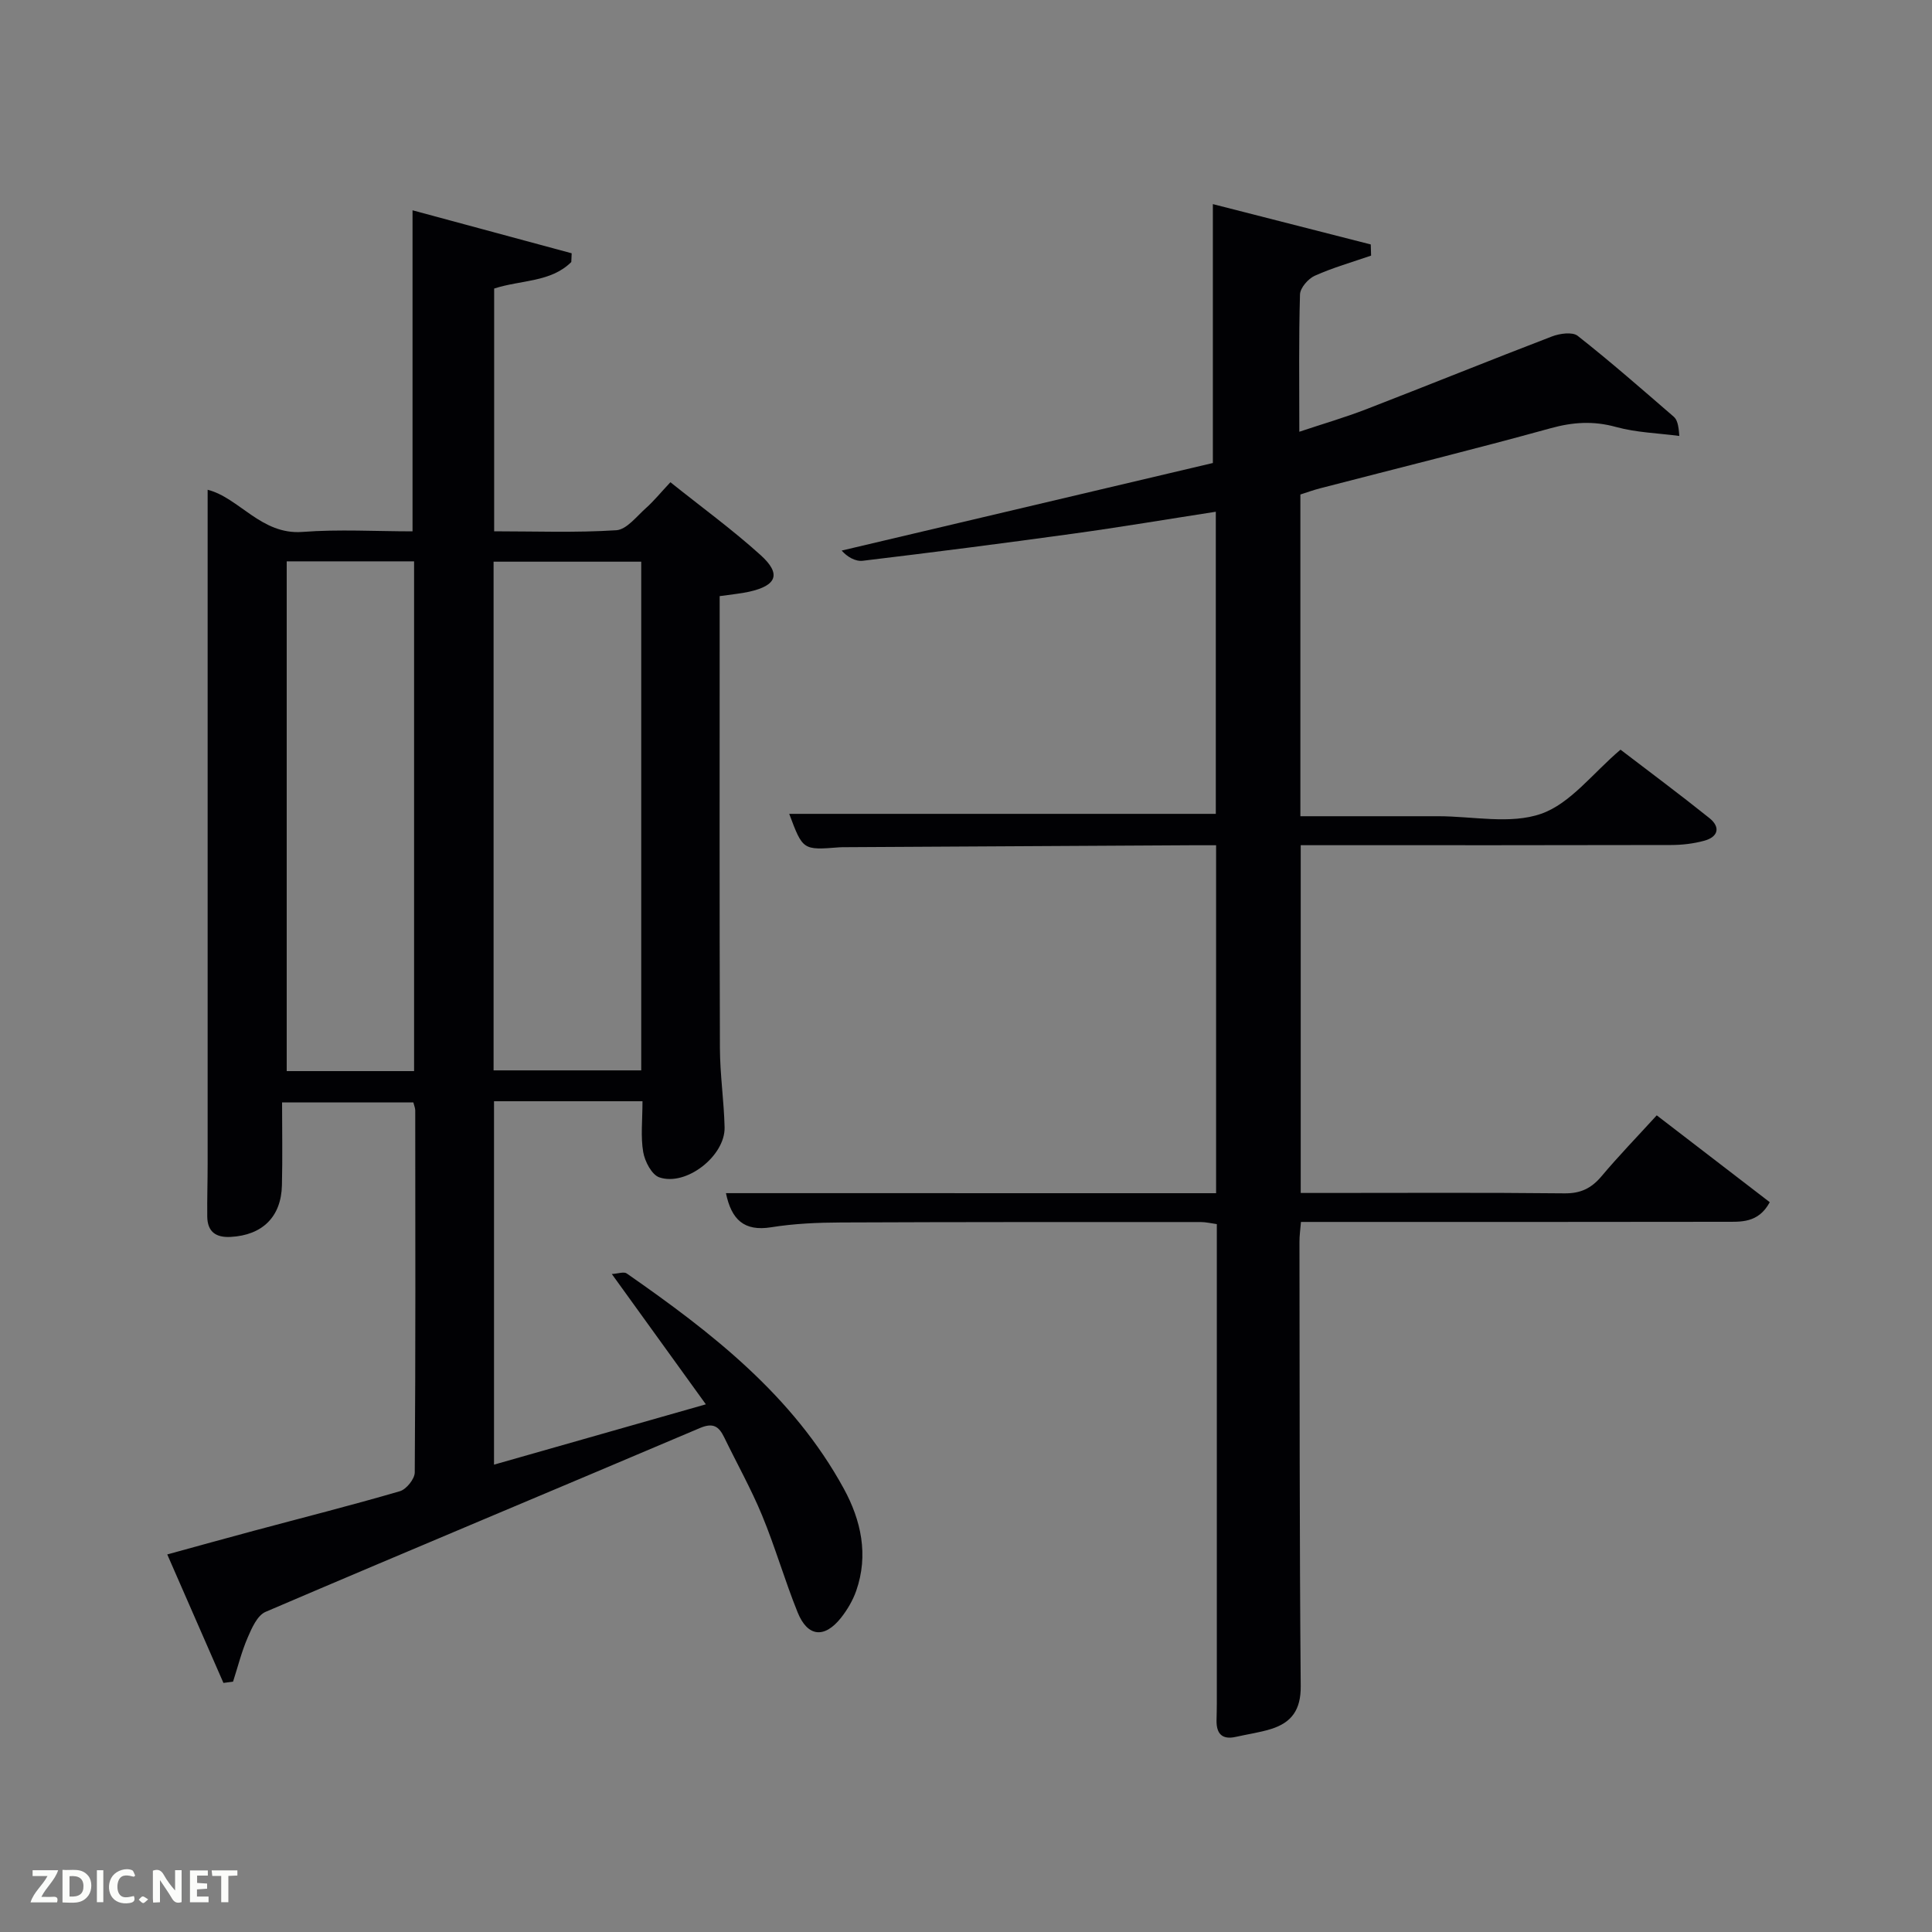<svg enable-background="new 0 0 400 400" viewBox="0 0 400 400" xmlns="http://www.w3.org/2000/svg"><rect x="0" y="0" width="400" height="400" fill="#808080" stroke="none"/><path d="m85.58 228.25c-8.66 0-17.26 0-27.18 0 0 5.71.11 11.43-.03 17.15-.15 6.56-4.07 10.34-10.61 10.69-3.09.17-4.81-1.08-4.85-4.22-.04-3.66.08-7.33.08-10.99.01-38.16 0-76.32 0-114.48 0-8.3 0-16.6 0-25 6.51 1.64 11.09 9.37 19.61 8.73 7.58-.58 15.24-.12 22.81-.12 0-22.17 0-43.89 0-66.47 10.96 2.96 21.96 5.93 32.95 8.9-.03.6-.05 1.2-.08 1.81-4.26 4.23-10.4 3.68-15.97 5.49v50.26c8.44 0 16.89.32 25.29-.22 2.14-.14 4.2-2.87 6.14-4.59 1.61-1.43 2.98-3.13 5.06-5.35 6.42 5.14 12.84 9.81 18.69 15.1 4.29 3.88 3.34 6.28-2.34 7.56-1.77.4-3.61.55-6.15.92v5.11c0 29.49-.05 58.99.05 88.48.02 5.47.84 10.93.97 16.4.13 5.9-7.94 12.25-13.51 10.35-1.57-.53-3.01-3.3-3.34-5.24-.55-3.19-.15-6.55-.15-10.52-4.89 0-9.99 0-15.09 0-5.13 0-10.26 0-15.65 0v75.24c14.44-4.11 28.6-8.15 43.86-12.49-6.66-9.22-12.83-17.78-19.47-26.98 1.29-.07 2.49-.53 3.08-.12 17.58 12.23 34.42 25.28 44.95 44.56 3.58 6.55 5.16 13.73 2.57 21.15-.7 1.99-1.84 3.93-3.15 5.59-3.43 4.32-6.92 3.97-8.98-1.13-2.67-6.61-4.64-13.5-7.36-20.08-2.28-5.51-5.22-10.75-7.83-16.13-1.1-2.27-2.27-3.13-5.04-1.95-29.96 12.73-60 25.25-89.93 38.06-1.7.73-2.85 3.34-3.7 5.32-1.27 2.93-2.04 6.08-3.03 9.13-.66.09-1.33.17-1.99.26-3.78-8.66-7.57-17.31-11.63-26.6 6.19-1.7 12.03-3.32 17.88-4.89 10.1-2.71 20.24-5.27 30.28-8.2 1.34-.39 3.07-2.54 3.08-3.89.18-24.99.12-49.99.1-74.98-.01-.48-.22-.94-.39-1.62zm16.61-6.64h30.57c0-35.3 0-70.21 0-105.32-10.29 0-20.33 0-30.57 0zm-42.83-105.39v105.54h26.37c0-35.27 0-70.3 0-105.54-8.86 0-17.46 0-26.37 0z" fill="#010104"/><path d="m251.78 247.04c0-24.32 0-47.92 0-72.04-1.83 0-3.45-.01-5.06 0-23.82.13-47.65.27-71.47.4-.5 0-1-.01-1.5.03-7.53.59-7.53.6-10.35-6.93h88.32c0-20.64 0-41.37 0-62.55-10.03 1.55-19.8 3.2-29.61 4.55-14.47 2-28.97 3.86-43.47 5.6-1.56.19-3.26-.83-4.38-2.11 25.91-6.11 51.82-12.22 76.85-18.13 0-18.58 0-35.81 0-53.6 10.58 2.7 21.64 5.53 32.69 8.35.02.77.05 1.54.07 2.31-3.9 1.35-7.91 2.49-11.66 4.17-1.37.61-3.02 2.52-3.06 3.87-.27 9.15-.14 18.3-.14 28.43 4.93-1.65 9.45-2.96 13.82-4.65 12.85-4.97 25.62-10.15 38.48-15.08 1.61-.62 4.24-.99 5.33-.13 6.8 5.35 13.31 11.06 19.86 16.72.7.6 1.03 1.62 1.18 4.01-4.38-.58-8.88-.7-13.1-1.86-4.68-1.29-8.92-1.02-13.57.27-15.81 4.36-31.74 8.29-47.62 12.41-1.41.36-2.78.86-4.16 1.3v66.61h27.04 1.5c7.16 0 14.94 1.73 21.32-.51 6.06-2.12 10.66-8.39 16.42-13.27 5.84 4.47 12.22 9.21 18.41 14.17 2.35 1.89 1.81 3.91-1.09 4.69-2.21.6-4.58.88-6.88.88-23.66.06-47.32.04-70.98.04-1.8 0-3.6 0-5.67 0v72h4.61c16.66 0 33.33-.1 49.99.08 3.36.04 5.58-1.05 7.67-3.53 3.52-4.19 7.34-8.13 11.44-12.62 7.88 6.06 15.58 11.97 23.4 17.98-2.38 4.41-6.04 4.05-9.37 4.06-27.33.05-54.65.03-81.98.03-1.8 0-3.61 0-5.71 0-.13 1.6-.32 2.87-.31 4.15.04 30.66 0 61.32.26 91.97.04 4.88-1.88 7.54-6.17 8.87-2.36.73-4.84 1.07-7.26 1.62-2.86.64-4.04-.66-4-3.41.02-1.17.06-2.33.06-3.5 0-32.98 0-65.96 0-99.25-1.17-.16-2.27-.43-3.36-.43-24.83 0-49.65-.02-74.48.09-4.81.02-9.68.23-14.41.99-5.64.91-8.25-1.6-9.38-7.06 33.72.01 67.39.01 101.48.01z" fill="#010104"/><g fill="#fbfcfa"><path d="m37.59 393.81c-.92.31-1.52.05-2-.78-.7-1.2-1.52-2.34-2.47-3.78v4.59c-.55.03-.95.05-1.41.07-.03-.37-.06-.64-.06-.91 0-1.91 0-3.81 0-5.7 1.13-.41 1.77-.03 2.29.91.62 1.11 1.38 2.14 2.31 3.19v-4.2h1.35v6.61z"/><path d="m12.94 393.88v-6.75c1.9.19 3.93-.54 5.37 1.29.8 1.01.78 2.88.03 3.97-1.37 1.97-3.4 1.51-5.4 1.49m1.45-1.22c2.04.12 2.92-.58 2.89-2.21-.03-1.51-.98-2.19-2.89-2z"/><path d="m11.81 393.87h-5.49c.68-2.18 2.47-3.48 3.51-5.45h-3.08v-1.21h5.29c-.71 2.13-2.44 3.48-3.47 5.51.86 0 1.63.04 2.39-.01.79-.05 1.14.21.85 1.16"/><path d="m39.33 393.86v-6.61h3.7v1.07h-2.22v1.52c.68.04 1.34.09 2.07.13v1.07c-.72.05-1.38.09-2.1.14v1.48h2.4v1.19h-3.85z"/><path d="m27.71 388.56c-1.15-.3-2.46-.61-3.1.64-.37.73-.41 1.93-.06 2.67.63 1.35 1.99.93 3.17.68.35.94-.01 1.32-.93 1.46-1.62.25-3.05-.27-3.76-1.48-.72-1.24-.6-3.03.31-4.17.88-1.11 2.71-1.7 4-1.16.32.13.44.74.65 1.12-.1.08-.19.16-.28.24"/><path d="m49.15 387.24v1.07c-.59.02-1.17.05-1.87.08v5.44h-1.48v-5.44h-1.85c-.05-.4-.08-.73-.13-1.15z"/><path d="m20.06 387.21h1.33v6.62h-1.33z"/><path d="m30.68 393.25c-.49.38-.8.79-1.05.76-.32-.05-.6-.45-.9-.7.26-.24.51-.64.8-.67.29-.04.62.3 1.15.61"/></g></svg>